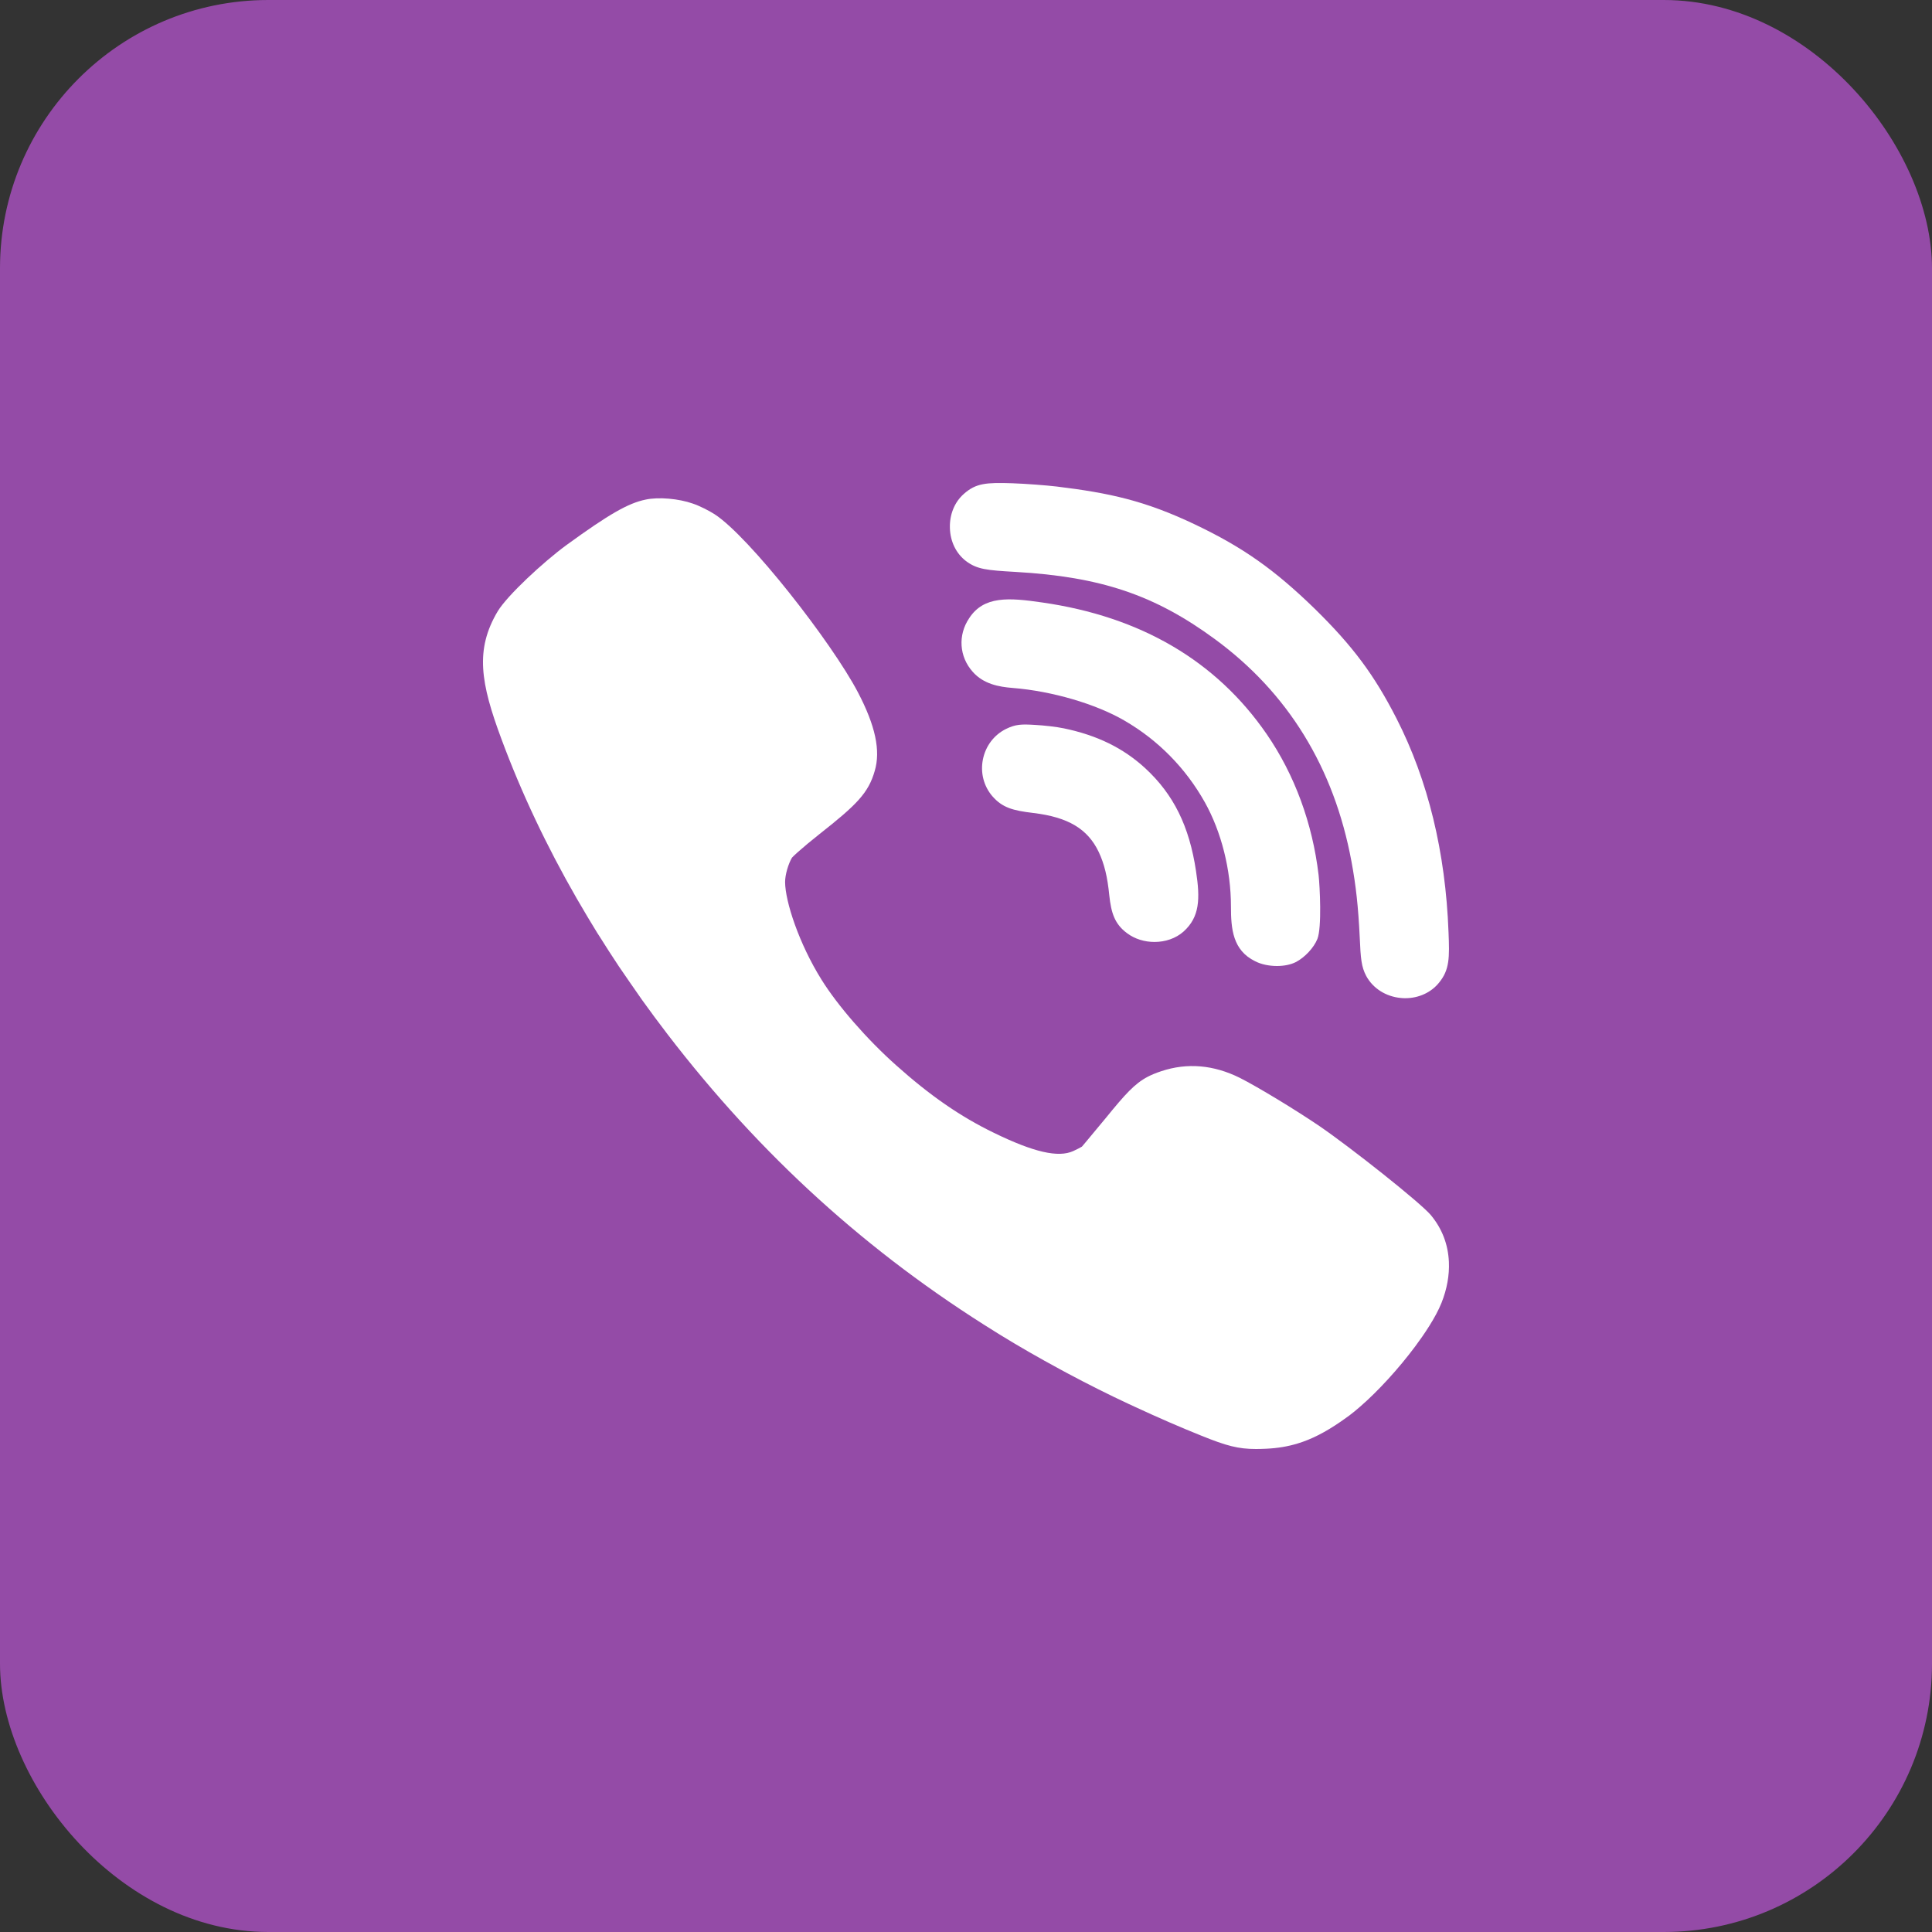 <svg width="36" height="36" viewBox="0 0 36 36" fill="none" xmlns="http://www.w3.org/2000/svg">
<rect x="0" y="0" width="36" height="36" fill="#333333" stroke="none"/>
<rect width="36" height="36" rx="5" fill="#944BA7"/>
<g clip-path="url(#clip0)">
<path d="M17.999 10.454C18.206 10.61 18.387 10.626 18.927 10.657C20.511 10.748 21.515 11.086 22.633 11.906C24 12.907 24.858 14.302 25.183 16.054C25.267 16.508 25.309 16.893 25.337 17.473C25.354 17.862 25.367 18.013 25.456 18.183C25.581 18.416 25.823 18.57 26.103 18.596C26.131 18.599 26.158 18.6 26.185 18.6C26.435 18.6 26.667 18.494 26.814 18.311C27.011 18.071 27.011 17.848 26.991 17.367C26.935 15.879 26.61 14.541 26.024 13.392C25.607 12.575 25.208 12.04 24.5 11.345C23.745 10.611 23.163 10.201 22.274 9.776C21.333 9.327 20.667 9.185 19.692 9.066C19.495 9.043 19.124 9.014 18.867 9.005C18.377 8.989 18.186 9.002 17.96 9.203C17.786 9.356 17.692 9.588 17.7 9.84C17.707 10.091 17.816 10.313 17.999 10.454Z" fill="white"/>
<path d="M22.937 16.89C22.937 17.311 22.971 17.707 23.387 17.911C23.501 17.97 23.649 18 23.794 18C23.923 18 24.048 17.976 24.144 17.928C24.312 17.842 24.482 17.66 24.548 17.495C24.632 17.282 24.594 16.519 24.57 16.304C24.457 15.344 24.123 14.436 23.604 13.681C22.664 12.315 21.256 11.489 19.418 11.226C18.795 11.135 18.332 11.102 18.06 11.518C17.846 11.834 17.873 12.237 18.126 12.519C18.327 12.747 18.615 12.799 18.87 12.819C19.6 12.877 20.418 13.116 20.954 13.428L20.955 13.429C21.579 13.79 22.095 14.315 22.449 14.947C22.759 15.5 22.937 16.208 22.937 16.89Z" fill="white"/>
<path d="M21.338 14.313C20.927 13.937 20.446 13.702 19.825 13.572C19.683 13.542 19.442 13.516 19.292 13.508C19.033 13.492 18.927 13.494 18.743 13.584C18.521 13.695 18.365 13.902 18.315 14.151C18.266 14.398 18.329 14.647 18.491 14.836C18.678 15.05 18.87 15.103 19.257 15.149C19.903 15.227 20.267 15.444 20.473 15.875C20.577 16.096 20.636 16.337 20.67 16.684C20.705 17.009 20.769 17.217 21 17.388C21.146 17.498 21.33 17.552 21.512 17.552C21.712 17.552 21.909 17.487 22.054 17.358L22.055 17.357C22.354 17.087 22.366 16.753 22.286 16.231C22.161 15.395 21.869 14.803 21.338 14.313Z" fill="white"/>
<path d="M26.998 23.513C26.983 23.186 26.871 22.894 26.662 22.642C26.46 22.403 25.168 21.382 24.592 20.987C24.144 20.682 23.436 20.253 23.104 20.085C22.615 19.842 22.123 19.799 21.639 19.96C21.533 19.995 21.457 20.027 21.386 20.064C21.141 20.192 20.961 20.395 20.611 20.825C20.237 21.278 20.159 21.366 20.16 21.366C20.124 21.387 20.068 21.417 19.999 21.448C19.721 21.575 19.264 21.471 18.521 21.109C17.894 20.805 17.331 20.416 16.695 19.847C16.153 19.364 15.608 18.738 15.306 18.252C14.886 17.578 14.632 16.799 14.629 16.437C14.629 16.296 14.691 16.093 14.757 15.982L14.787 15.951C14.807 15.932 14.829 15.911 14.858 15.885C14.963 15.791 15.114 15.665 15.271 15.541C15.963 14.996 16.182 14.776 16.299 14.366C16.412 13.988 16.312 13.522 15.986 12.9C15.5 11.972 13.958 9.997 13.314 9.581C13.209 9.514 13.034 9.425 12.911 9.384C12.647 9.29 12.268 9.258 12.032 9.309C11.706 9.375 11.347 9.581 10.557 10.155C10.124 10.472 9.456 11.092 9.275 11.389C8.847 12.107 8.956 12.729 9.344 13.772C9.713 14.768 10.187 15.77 10.75 16.748L10.779 16.797C10.893 16.993 11.009 17.189 11.13 17.385L11.162 17.434C11.283 17.626 11.405 17.818 11.533 18.009L11.735 18.303C11.811 18.413 11.886 18.522 11.963 18.631C12.117 18.845 12.274 19.058 12.437 19.27C14.173 21.532 16.174 23.347 18.552 24.82L18.65 24.881C18.995 25.093 19.363 25.304 19.742 25.509L19.89 25.589C20.282 25.798 20.655 25.985 21.03 26.16L21.147 26.214C21.589 26.419 21.994 26.595 22.383 26.751C22.855 26.942 23.073 27 23.404 27C23.463 27 23.525 26.998 23.594 26.995C23.807 26.985 23.999 26.953 24.181 26.897C24.436 26.82 24.692 26.69 24.985 26.488C25.035 26.453 25.087 26.417 25.141 26.377C25.206 26.329 25.275 26.271 25.345 26.21C25.678 25.922 26.061 25.503 26.369 25.09C26.533 24.87 26.752 24.549 26.861 24.275C26.963 24.018 27.009 23.761 26.998 23.513V23.513H26.998Z" fill="white"/>
</g>
<defs>
<clipPath id="clip0">
<rect width="18" height="18" fill="white" transform="translate(9 9)"/>
</clipPath>
</defs>
</svg>

